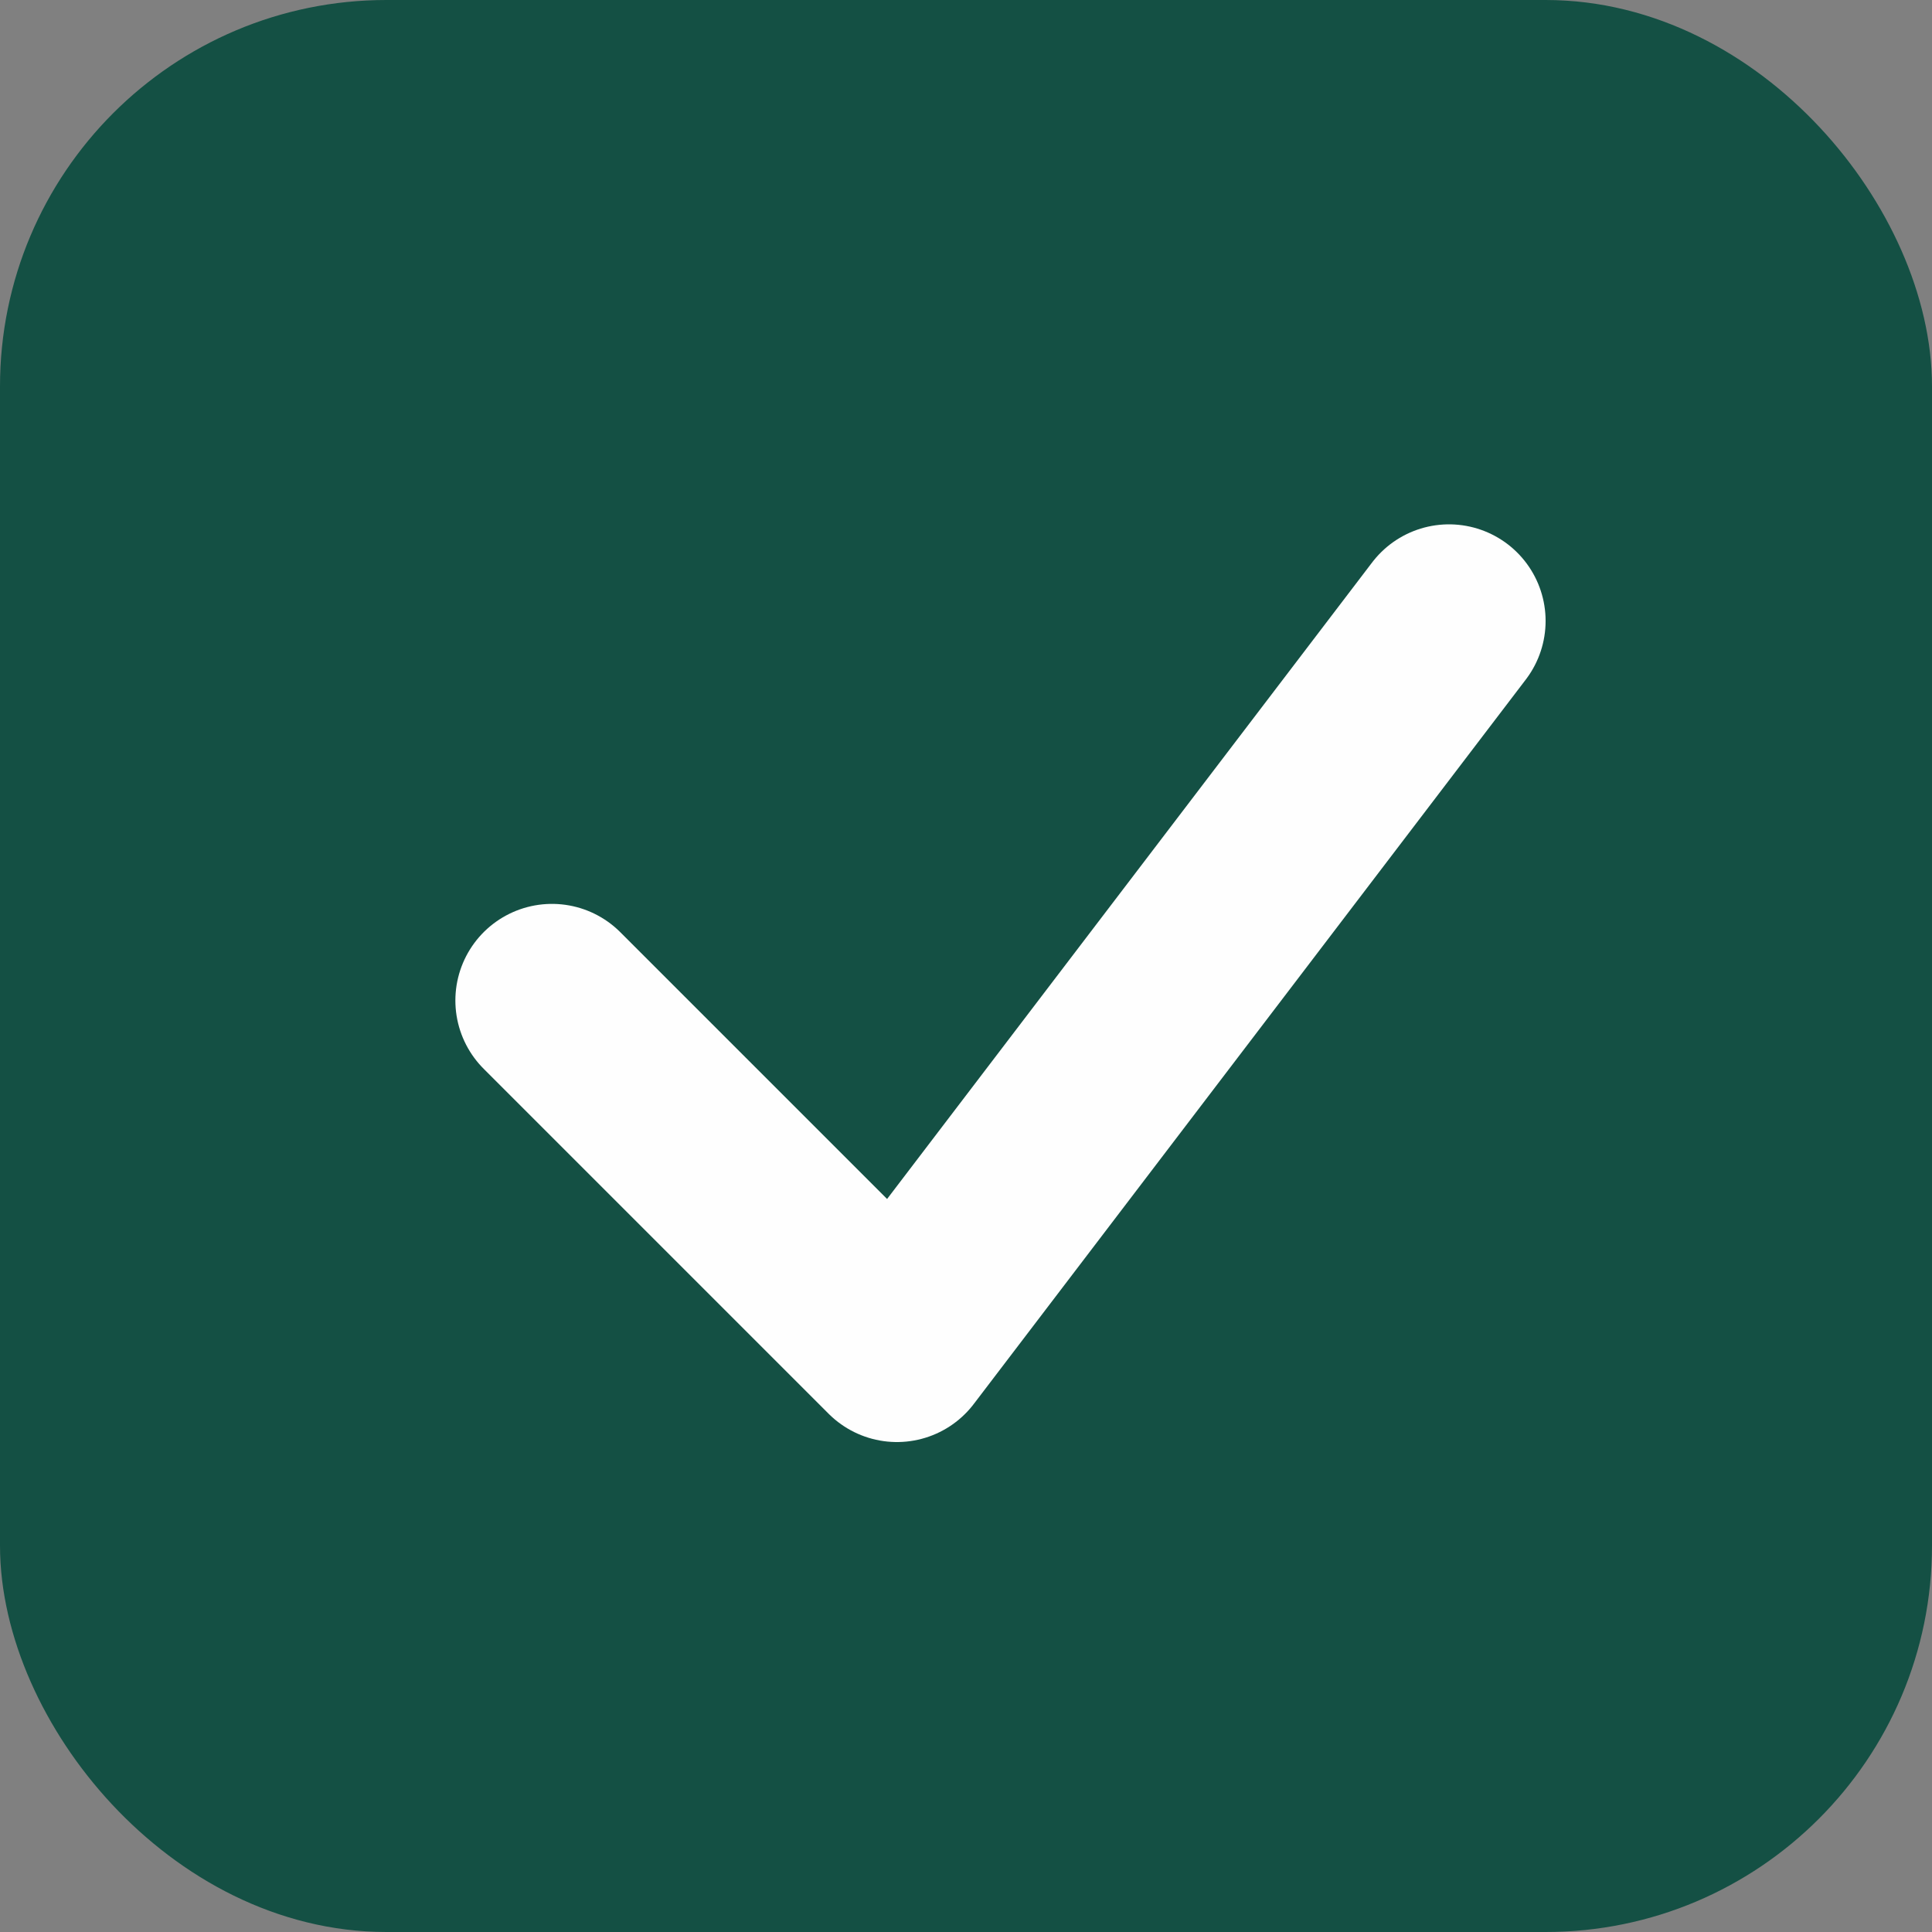 <svg width="20" height="20" viewBox="0 0 20 20" fill="none" xmlns="http://www.w3.org/2000/svg">
<rect x="0" y="0" width="20" height="20" fill="#808080" stroke="none"/>
<rect x="0.5" y="0.5" width="19" height="19" rx="3.5" fill="#145044" stroke="#145044"/>
<path d="M5.714 10.357L9.285 13.928L15 6.428" stroke="#FEFEFE" stroke-width="2" stroke-linecap="round" stroke-linejoin="round"/>
</svg>
